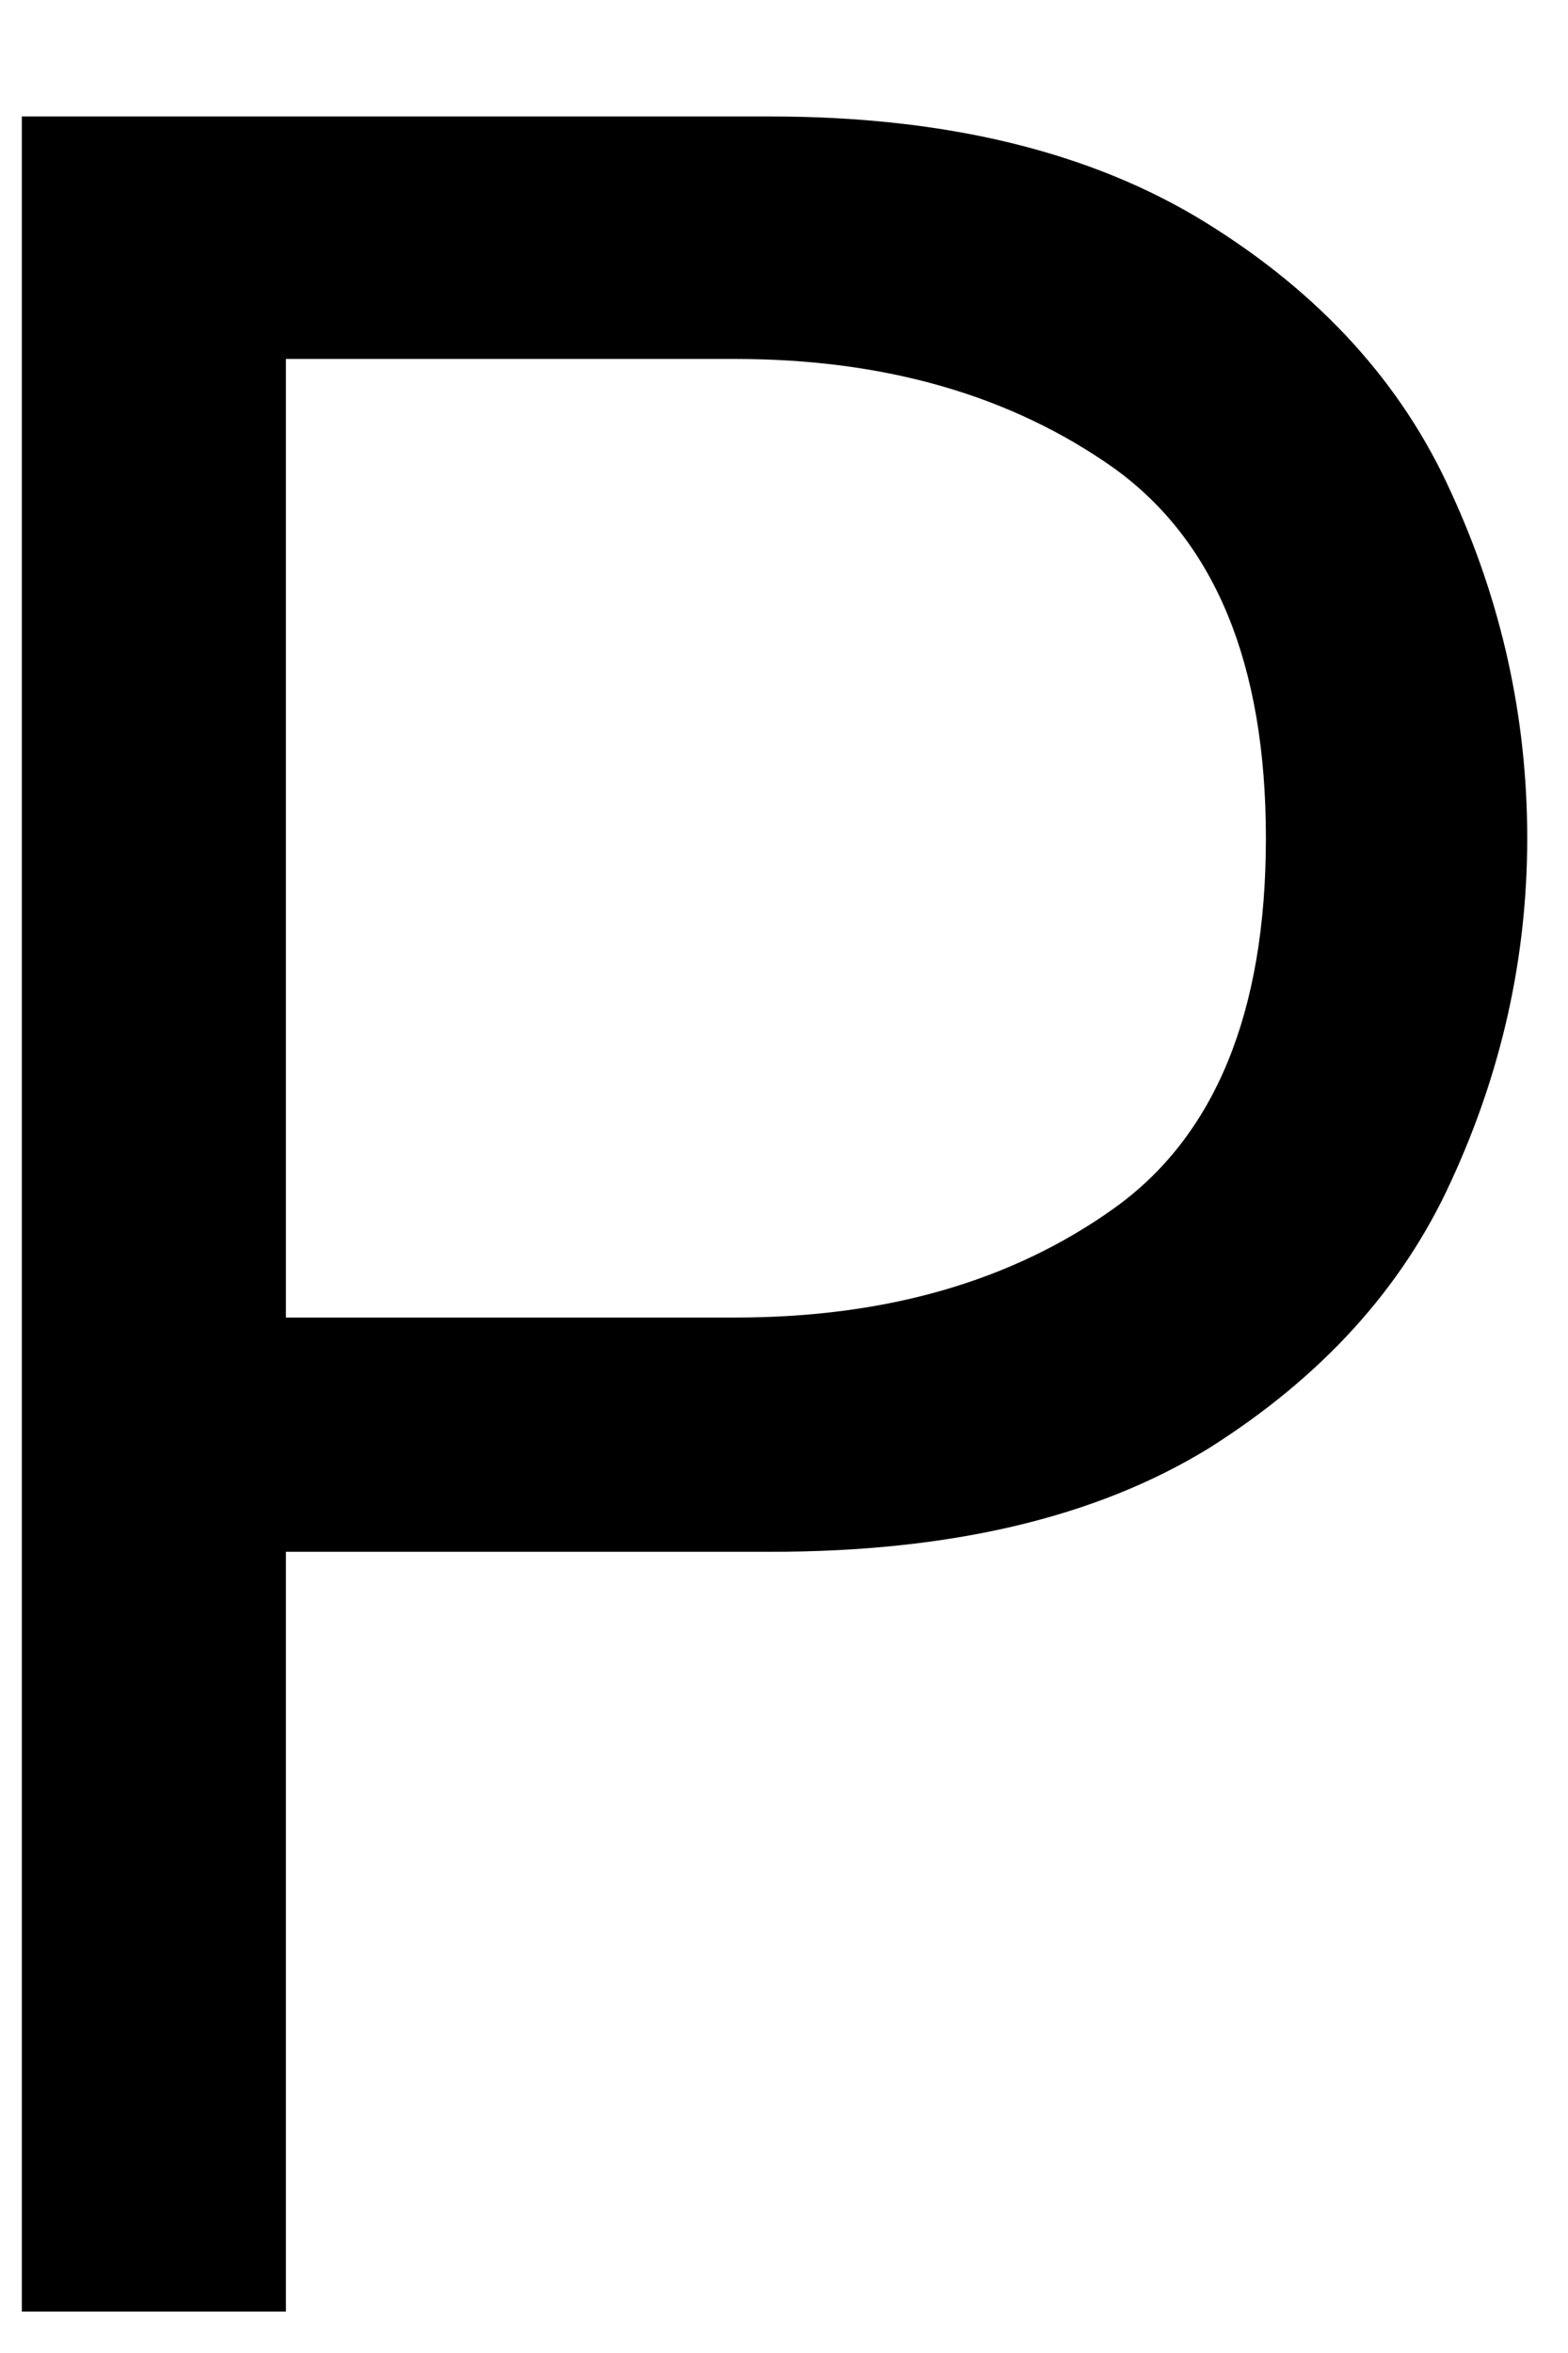 <svg width="12" height="18" viewBox="0 0 12 18" fill="none" xmlns="http://www.w3.org/2000/svg">
<path d="M5.897 0.891C7.24 0.891 8.355 1.162 9.23 1.704C10.105 2.246 10.73 2.933 11.105 3.766C11.49 4.6 11.688 5.485 11.688 6.412C11.688 7.329 11.49 8.204 11.105 9.037C10.73 9.86 10.11 10.537 9.251 11.079C8.386 11.61 7.272 11.871 5.897 11.871H2.188V17.683H0.167V0.891H5.897ZM5.626 10.079C6.777 10.079 7.74 9.803 8.522 9.246C9.298 8.694 9.688 7.746 9.688 6.412C9.688 5.079 9.298 4.136 8.522 3.579C7.74 3.027 6.777 2.746 5.626 2.746H2.188V10.079H5.626Z" fill="black"/>
</svg>
